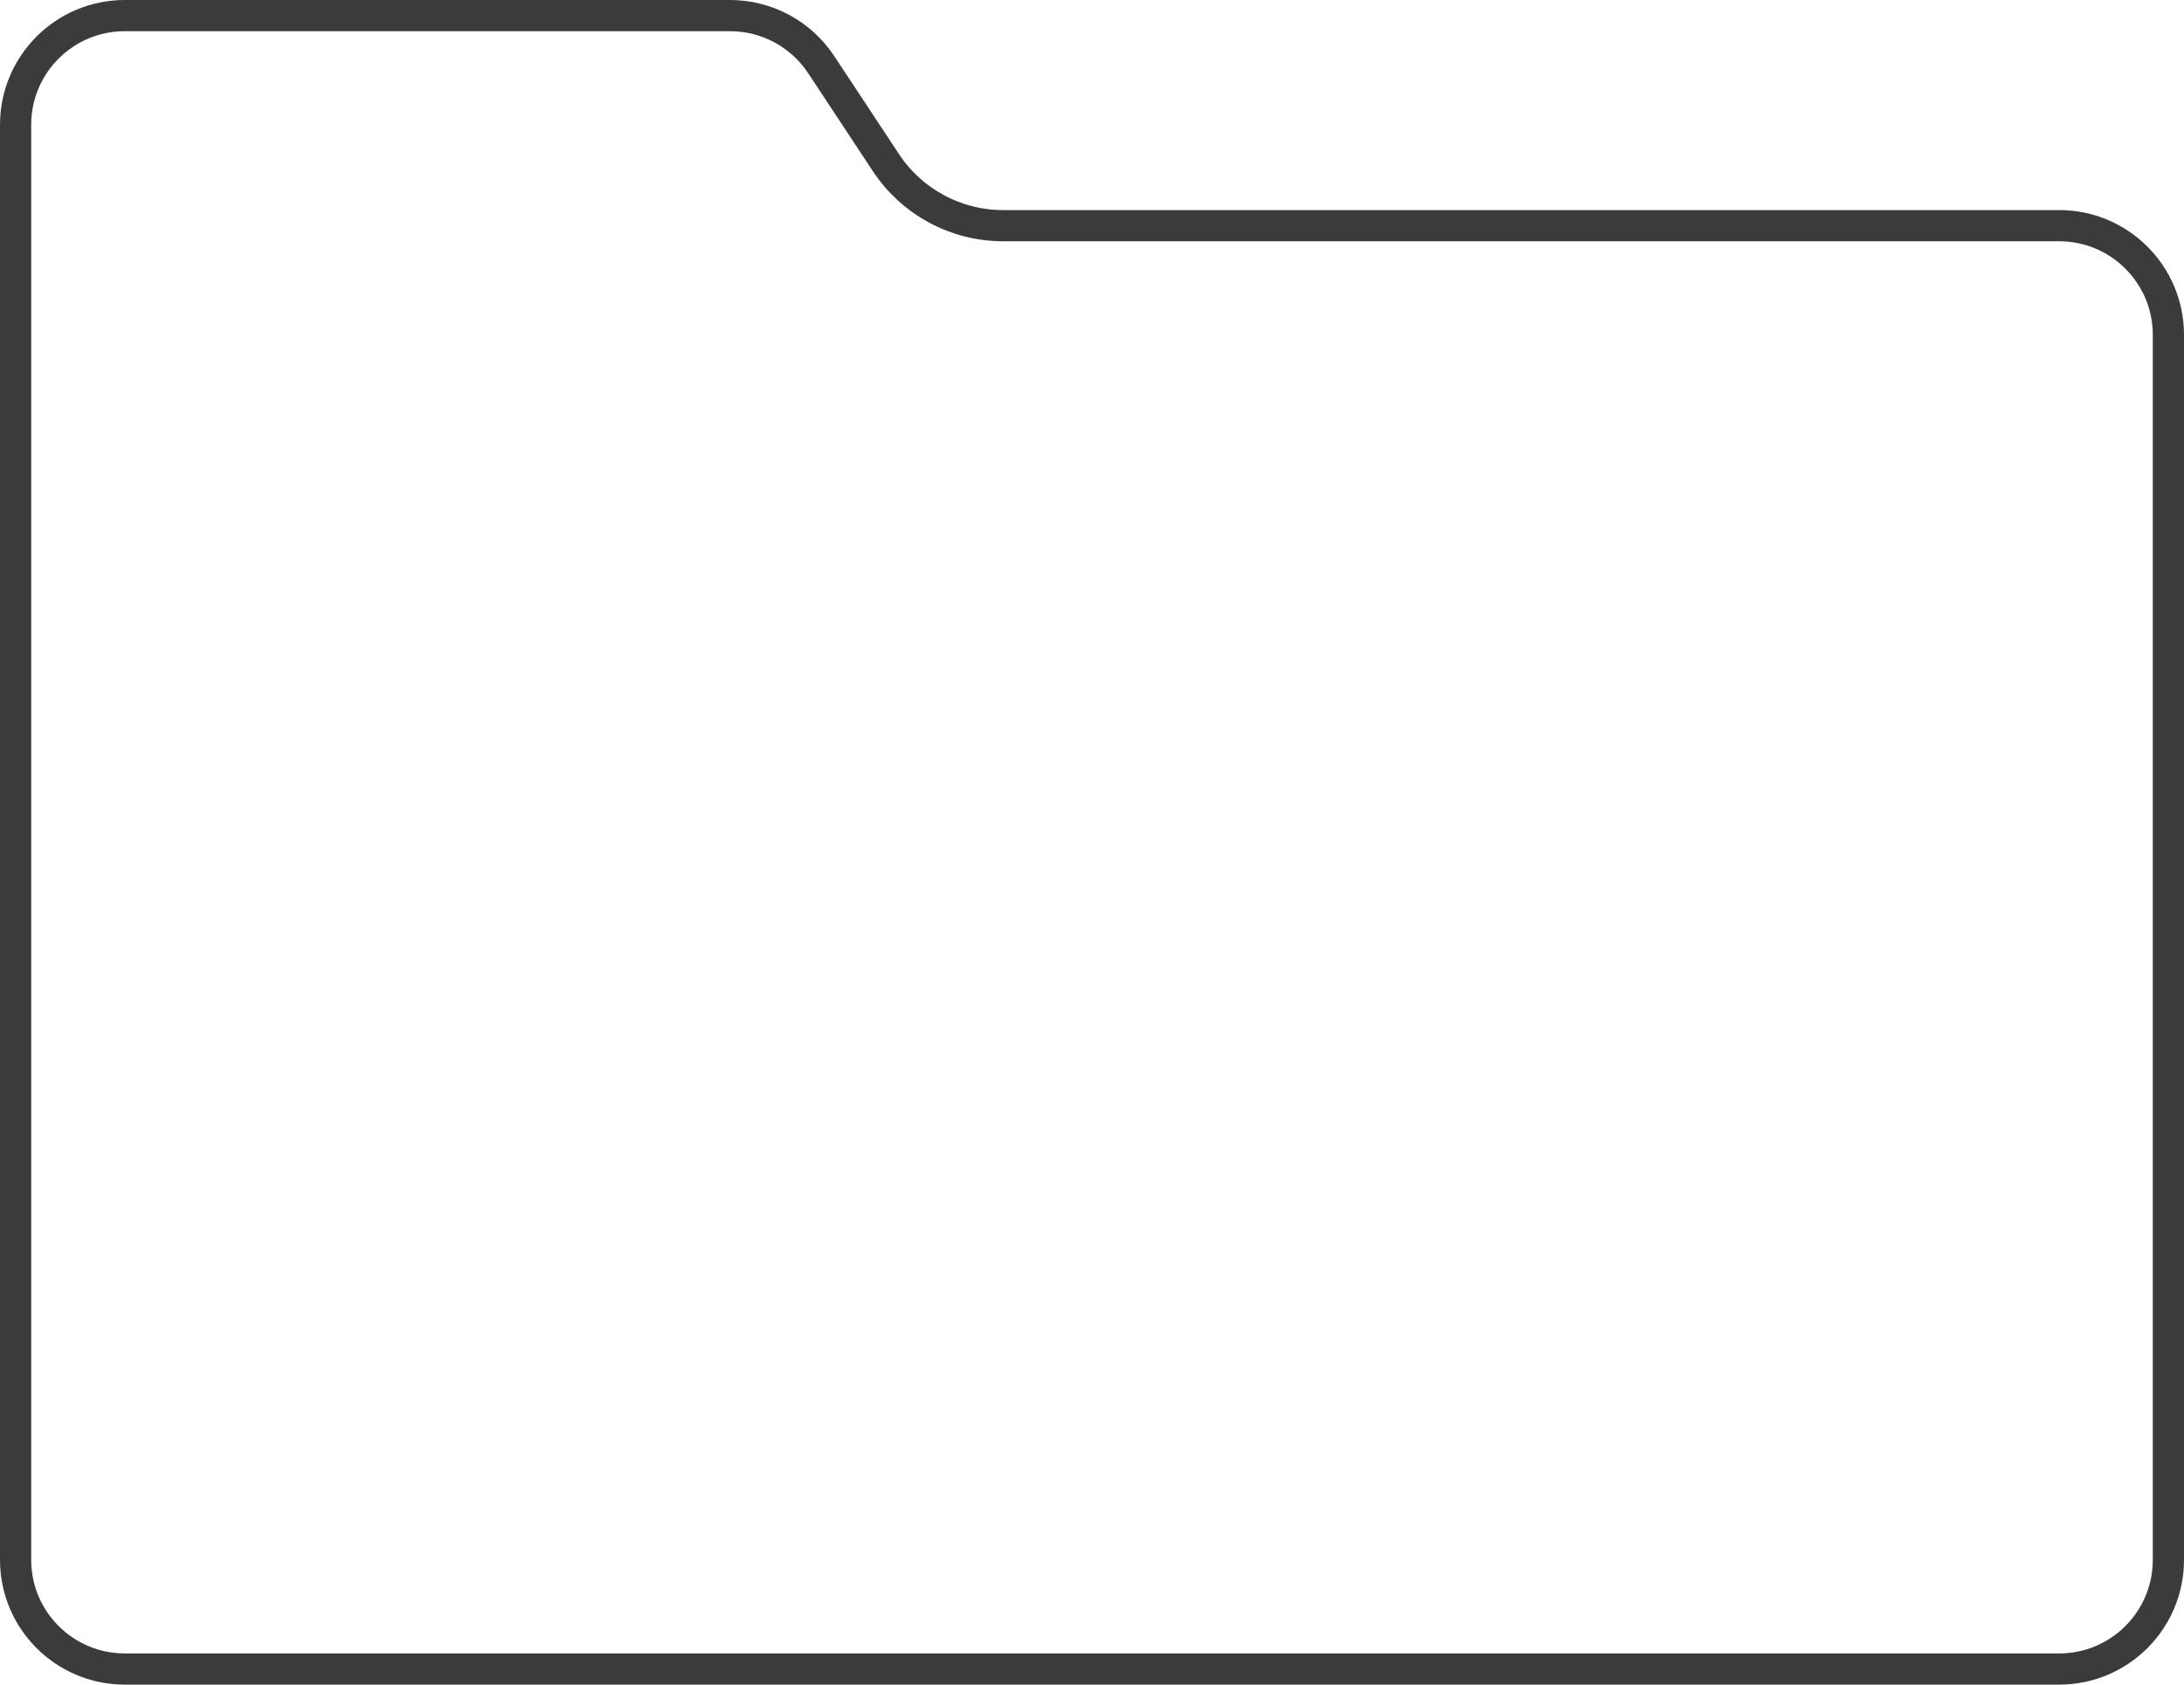 <svg width="70" height="54" viewBox="0 0 70 54" fill="none" xmlns="http://www.w3.org/2000/svg">
<path d="M69.5 10.734V50C69.5 51.933 67.933 53.5 66 53.5H4C2.067 53.5 0.5 51.933 0.5 50V4C0.5 2.067 2.067 0.5 4 0.5H23.399C24.575 0.5 25.672 1.09 26.32 2.071L28.395 5.213C29.228 6.475 30.639 7.234 32.15 7.234L66 7.234C67.933 7.234 69.5 8.801 69.5 10.734Z" stroke="#3A3B3D"/>
</svg>
